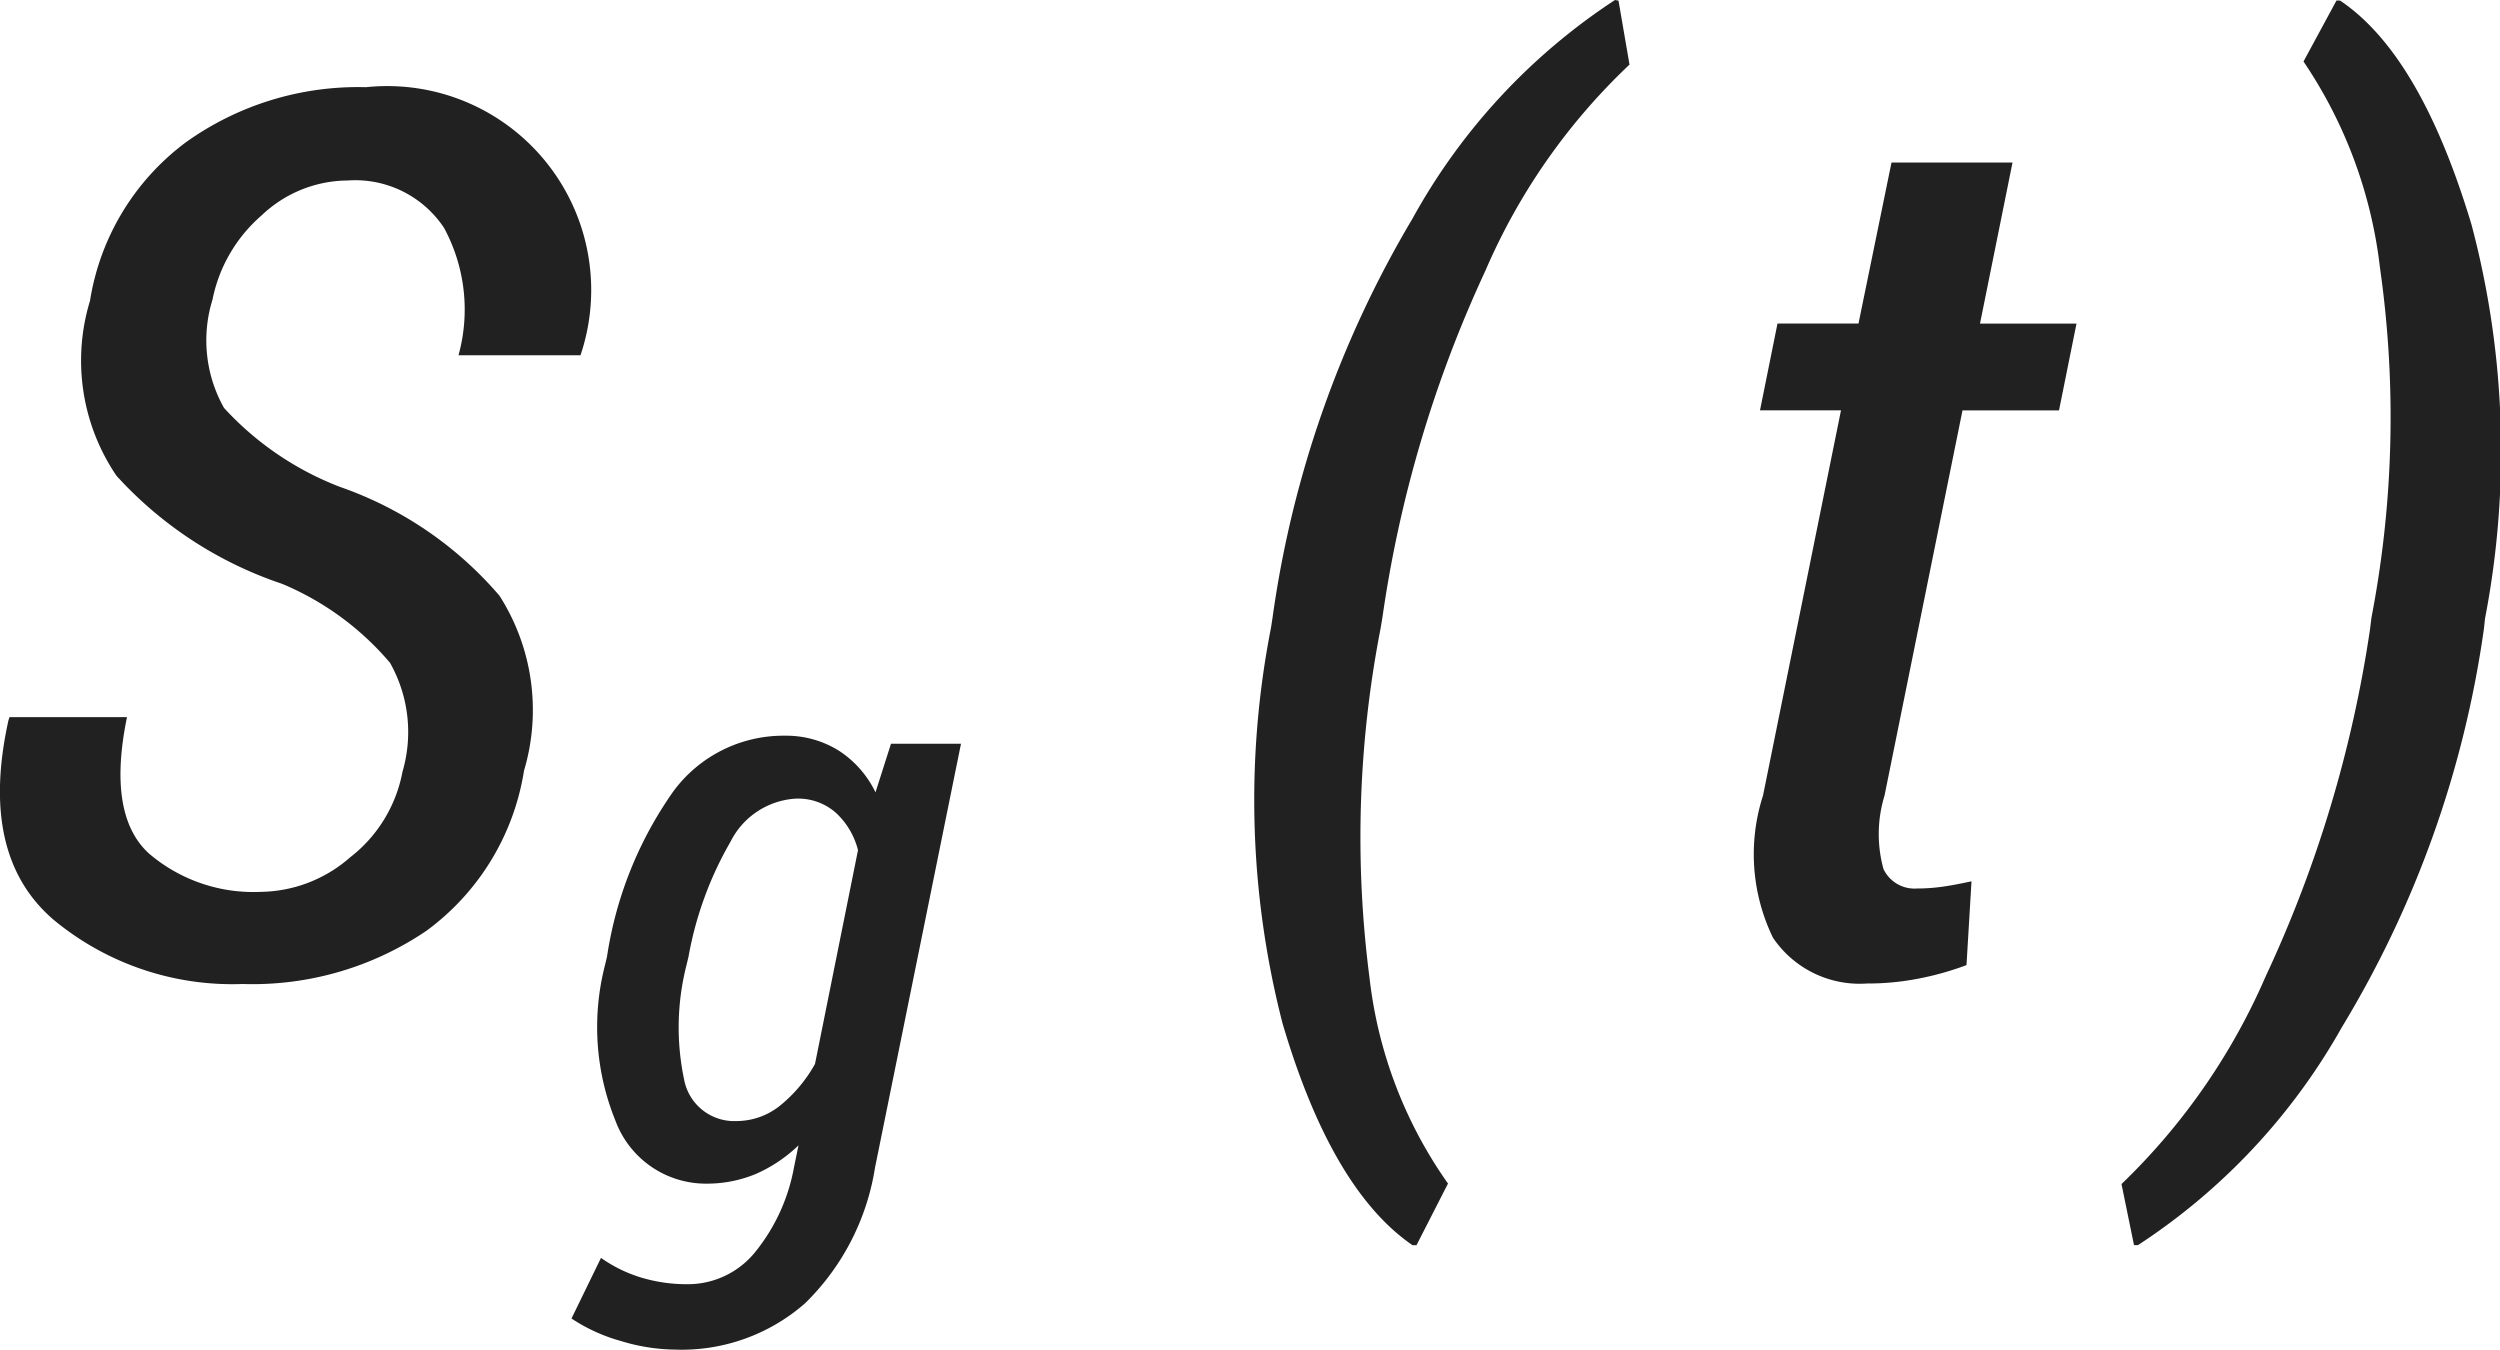 <svg xmlns="http://www.w3.org/2000/svg" width="50" height="27" viewBox="0 0 50 27">
<defs>
    <style>
      .cls-1 {
        fill: #212121;
        fill-rule: evenodd;
      }
    </style>
  </defs>
  <path id="Фигура_44_копия_3" data-name="Фигура 44 копия 3" class="cls-1" d="M1058.05,846.434a2.818,2.818,0,0,0-.25-2.178,5.715,5.715,0,0,0-2.16-1.58,7.84,7.84,0,0,1-3.31-2.16,4.1,4.1,0,0,1-.53-3.5,4.91,4.91,0,0,1,1.92-3.172,5.916,5.916,0,0,1,3.6-1.1,4.079,4.079,0,0,1,4.29,5.361h-2.44a3.432,3.432,0,0,0-.29-2.549,2.132,2.132,0,0,0-1.93-.946,2.516,2.516,0,0,0-1.72.7,3.01,3.01,0,0,0-.98,1.682,2.756,2.756,0,0,0,.23,2.166,6.112,6.112,0,0,0,2.32,1.58,7.4,7.4,0,0,1,3.19,2.177,4.248,4.248,0,0,1,.49,3.5,4.919,4.919,0,0,1-1.95,3.2,6.2,6.2,0,0,1-3.68,1.065,5.6,5.6,0,0,1-3.78-1.286q-1.5-1.287-.9-3.991l0.02-.06h2.35c-0.27,1.308-.12,2.218.44,2.728a3.217,3.217,0,0,0,2.24.766,2.759,2.759,0,0,0,1.78-.688A2.819,2.819,0,0,0,1058.05,846.434Zm4.09,3.7a7.712,7.712,0,0,1,1.33-3.311,2.735,2.735,0,0,1,2.23-1.109,1.992,1.992,0,0,1,1.07.295,2.053,2.053,0,0,1,.74.838l0.31-.973h1.4l-1.72,8.48a4.842,4.842,0,0,1-1.4,2.713,3.744,3.744,0,0,1-2.6.925,3.834,3.834,0,0,1-1.08-.171,3.461,3.461,0,0,1-.99-0.451l0.59-1.212a2.813,2.813,0,0,0,.78.386,3.159,3.159,0,0,0,.95.14,1.731,1.731,0,0,0,1.34-.626,3.755,3.755,0,0,0,.79-1.712l0.09-.439a2.918,2.918,0,0,1-.86.575,2.554,2.554,0,0,1-.98.191,1.929,1.929,0,0,1-1.82-1.256,4.973,4.973,0,0,1-.21-3.115Zm1.59,0.168a5.044,5.044,0,0,0-.05,2.277,1.019,1.019,0,0,0,1.05.842,1.39,1.39,0,0,0,.86-0.3,2.85,2.85,0,0,0,.71-0.842l0.86-4.276a1.517,1.517,0,0,0-.45-0.754,1.141,1.141,0,0,0-.8-0.276,1.564,1.564,0,0,0-1.3.862,7.074,7.074,0,0,0-.84,2.3Zm11.72-6.942a21.367,21.367,0,0,1,2.8-7.988A12.325,12.325,0,0,1,1082.3,831l0.07,0.012,0.22,1.28a12.417,12.417,0,0,0-2.88,4.118,24.747,24.747,0,0,0-2.06,6.928l-0.04.24a21.847,21.847,0,0,0-.22,6.976,8.851,8.851,0,0,0,1.57,4.117l-0.63,1.233h-0.08q-1.62-1.113-2.6-4.44a17.9,17.9,0,0,1-.23-7.91Zm14.8-9.107-0.65,3.219h1.93l-0.35,1.736h-1.93l-1.56,7.706a2.624,2.624,0,0,0-.02,1.467,0.686,0.686,0,0,0,.67.389,3.644,3.644,0,0,0,.51-0.036c0.17-.024.36-0.06,0.58-0.108l-0.1,1.676a5.814,5.814,0,0,1-.95.268,5.24,5.24,0,0,1-1.04.1,2.091,2.091,0,0,1-1.88-.915,3.822,3.822,0,0,1-.2-2.843l1.56-7.706h-1.62l0.35-1.736h1.62l0.66-3.219h2.42Zm9.43,9.311a21,21,0,0,1-2.84,7.976,12.523,12.523,0,0,1-4.08,4.362h-0.08l-0.25-1.221a12.83,12.83,0,0,0,2.88-4.146,25,25,0,0,0,2.09-6.947l0.03-.24a21.152,21.152,0,0,0,.17-6.989,9.248,9.248,0,0,0-1.53-4.129l0.66-1.22h0.07c1.08,0.726,1.95,2.22,2.63,4.482a17.646,17.646,0,0,1,.27,7.88Z" transform="translate(-1050 -831)"/>
</svg>
